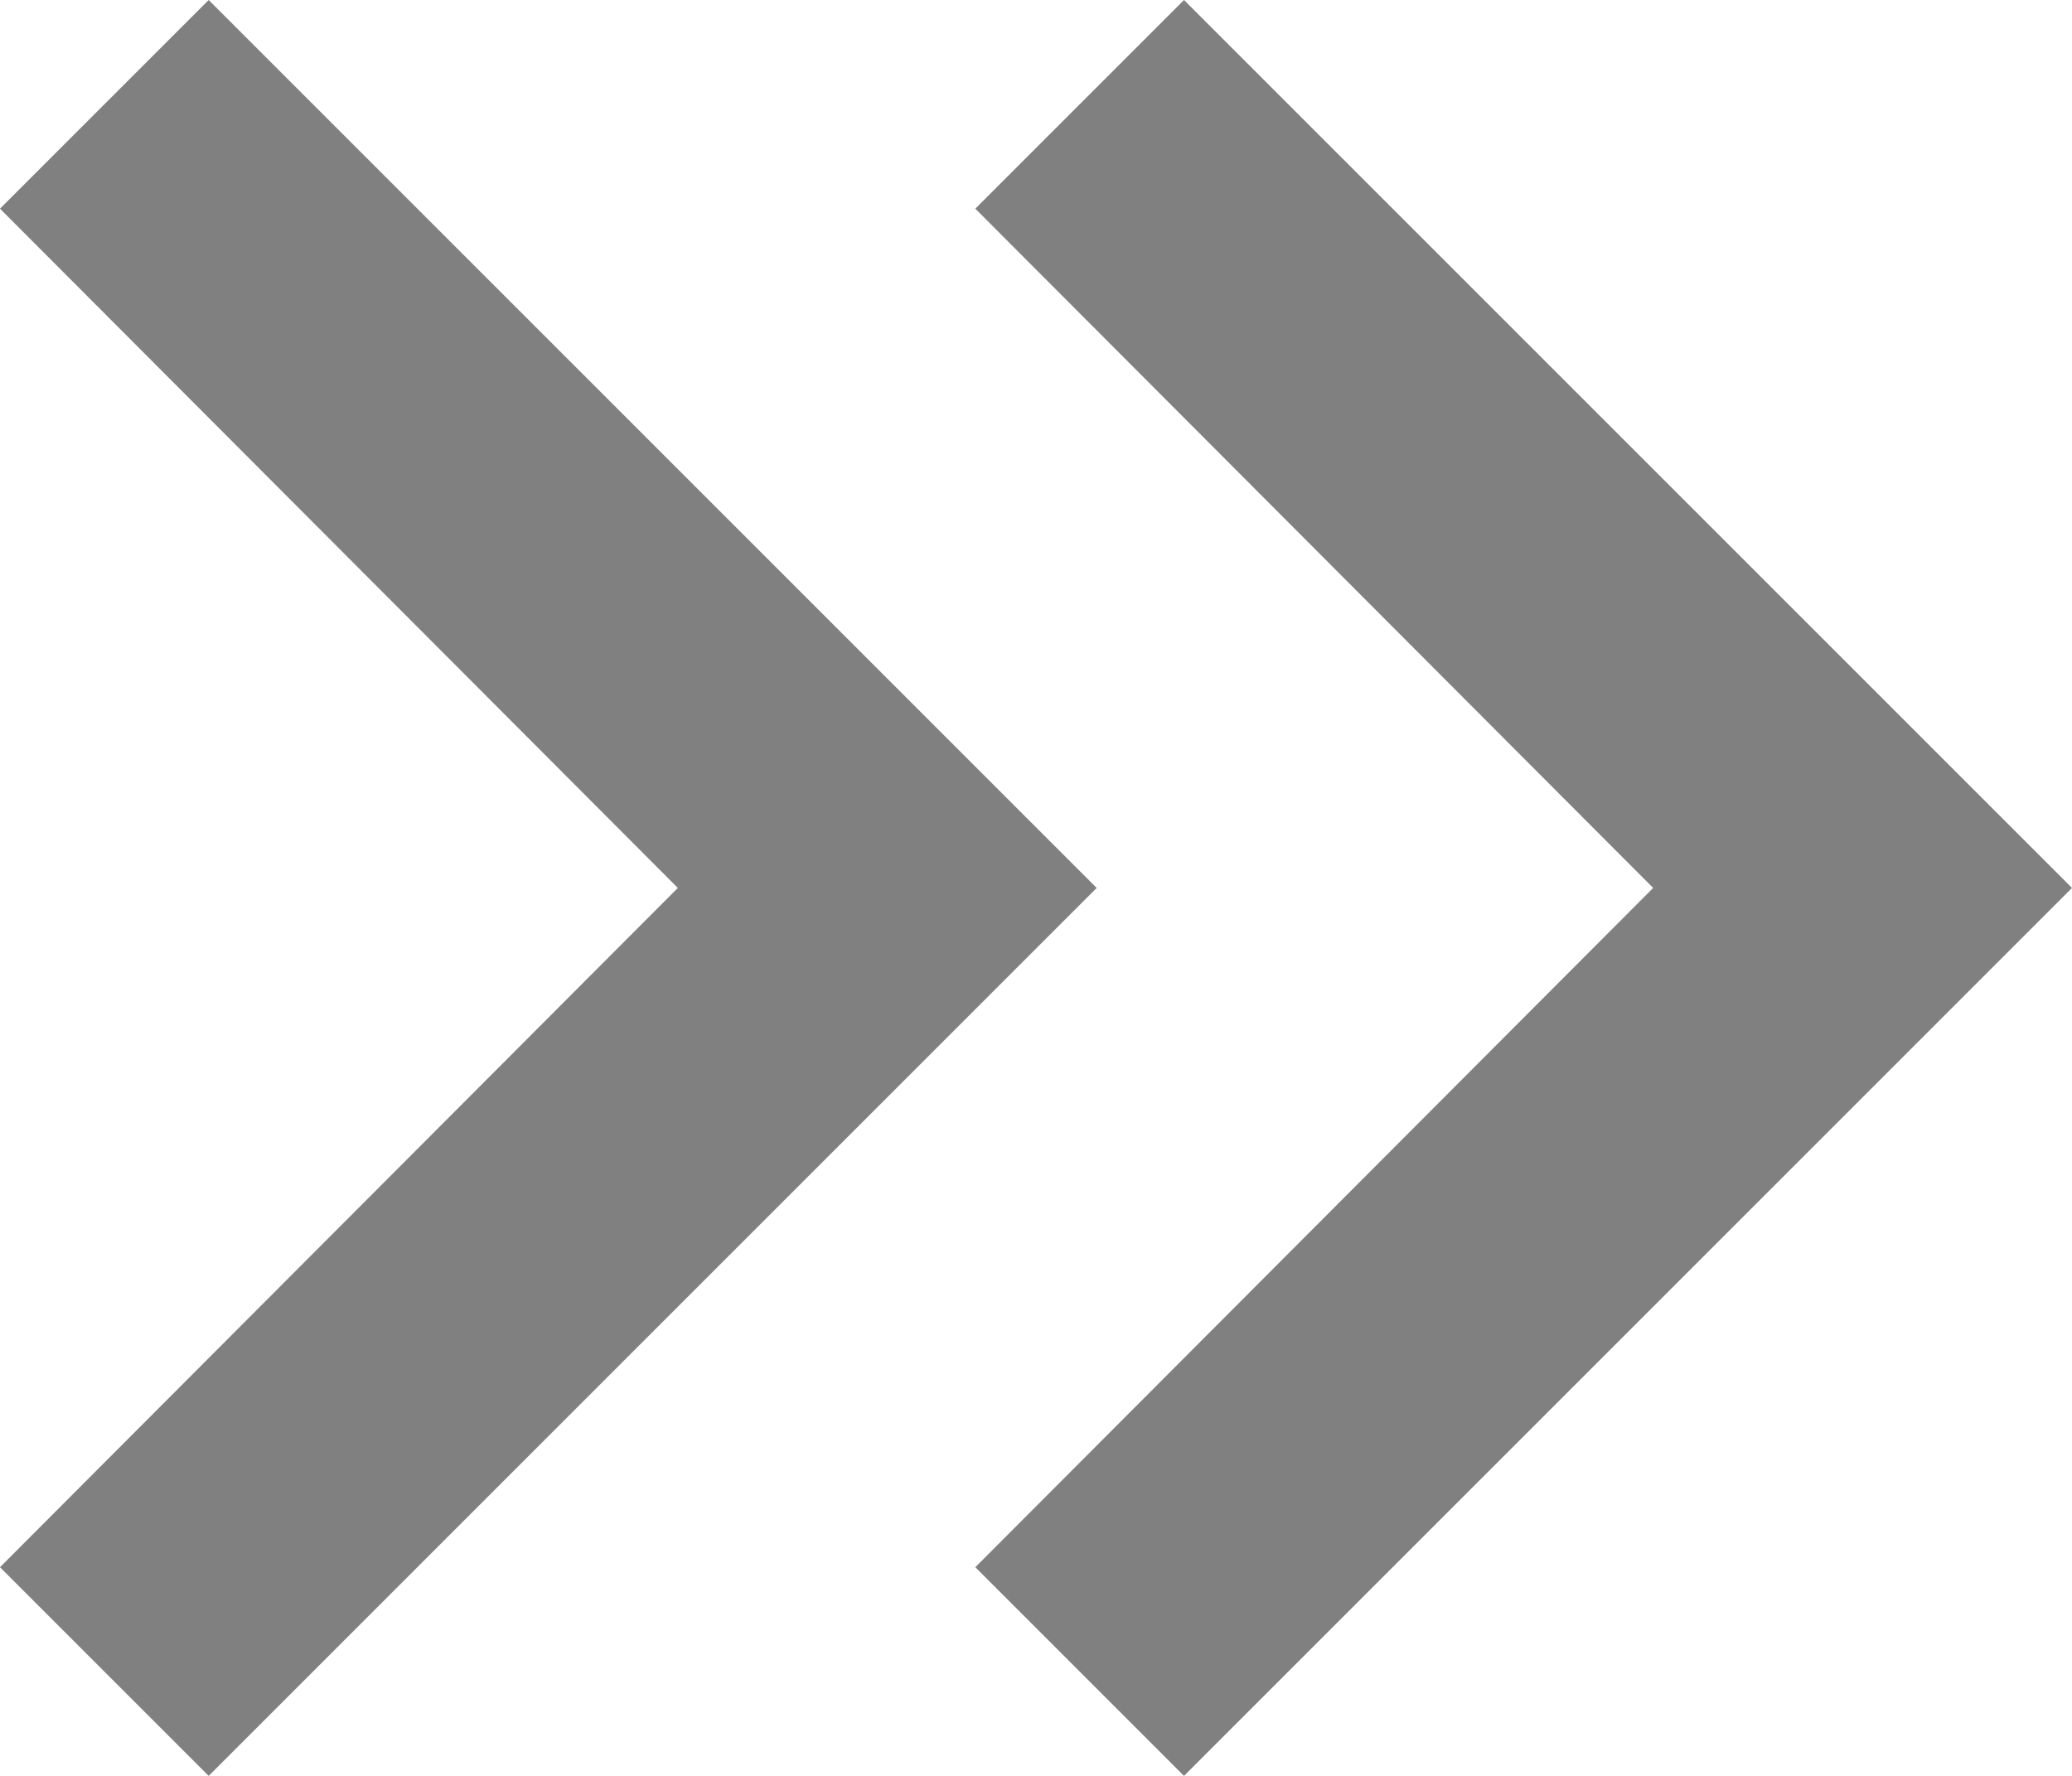 <svg xmlns="http://www.w3.org/2000/svg" width="14" height="12" viewBox="0 0 14 12" fill="none">
<path d="M1.41 0L0 1.41L4.58 6L0 10.59L1.41 12L7.41 6L1.41 0Z" fill="#808080"/>
<path d="M8 0L6.59 1.41L11.17 6L6.59 10.59L8 12L14 6L8 0Z" fill="#808080"/>
</svg>